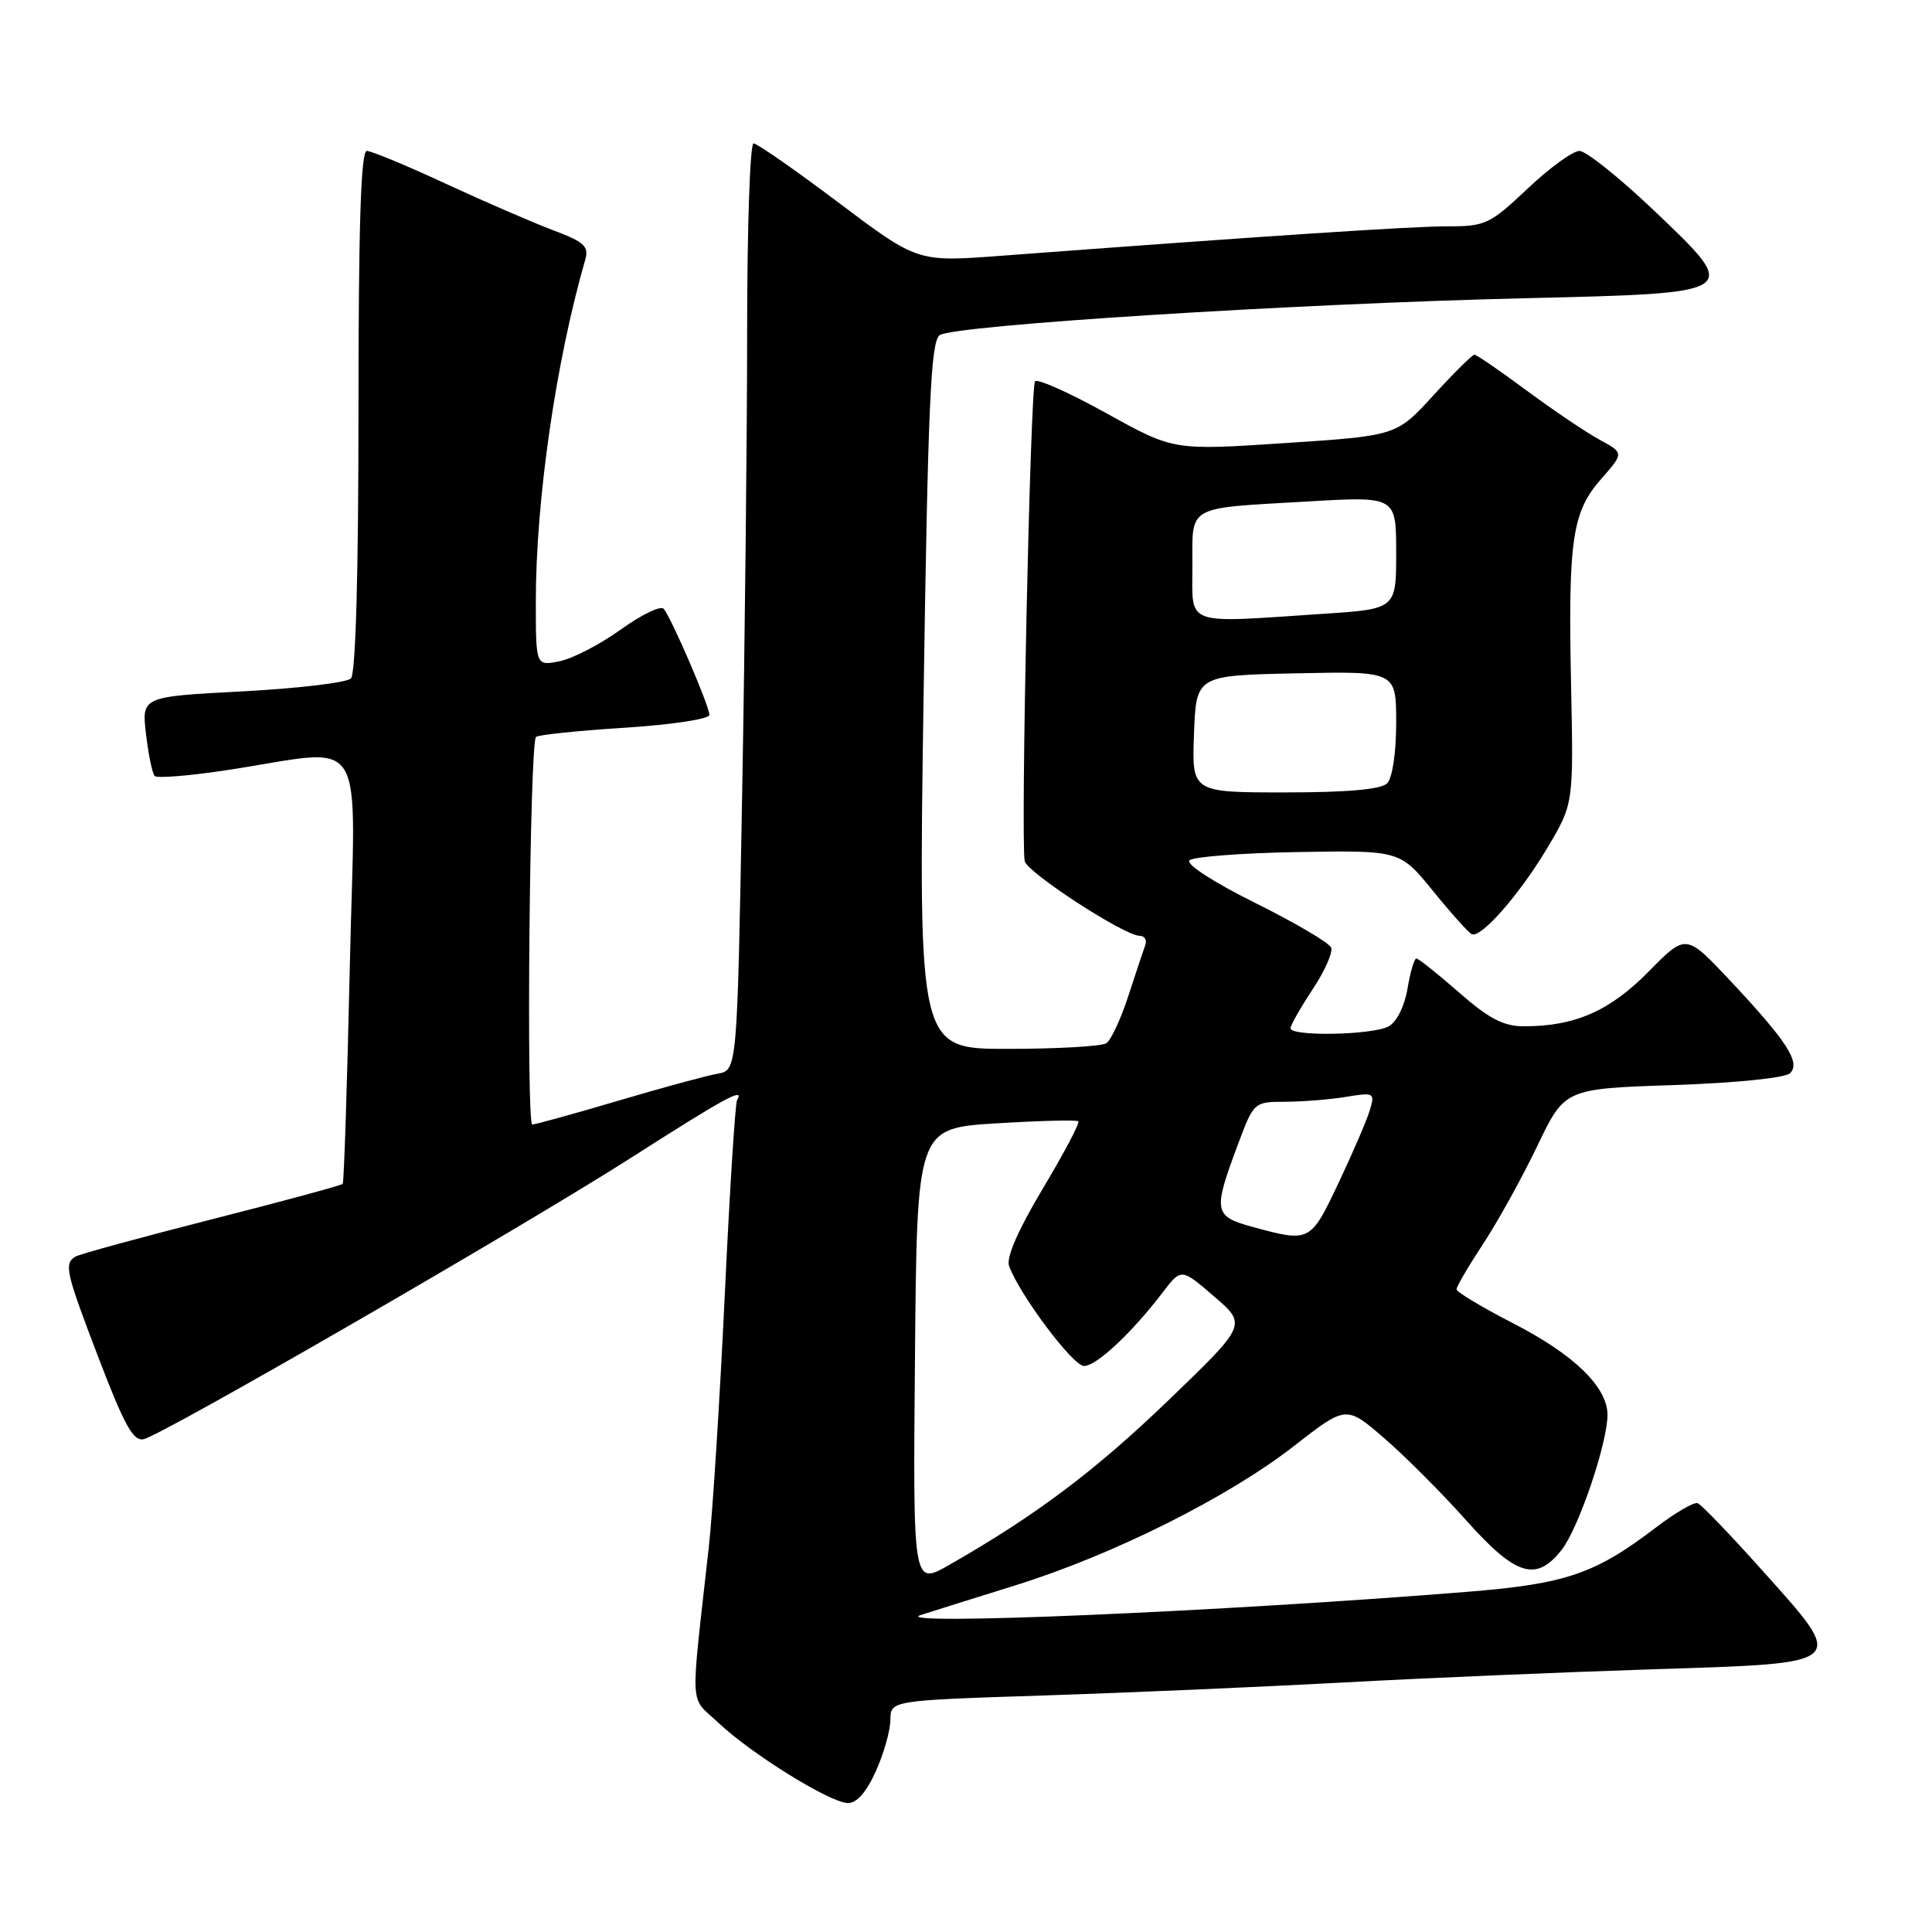 <?xml version="1.0" encoding="UTF-8" standalone="no"?>
<!DOCTYPE svg PUBLIC "-//W3C//DTD SVG 1.1//EN" "http://www.w3.org/Graphics/SVG/1.1/DTD/svg11.dtd" >
<svg xmlns="http://www.w3.org/2000/svg" xmlns:xlink="http://www.w3.org/1999/xlink" version="1.1" viewBox="0 0 256 256">
 <g >
 <path fill="currentColor"
d=" M 116.03 234.75 C 117.09 232.41 117.97 229.33 117.98 227.91 C 118.00 225.32 118.00 225.32 138.25 224.66 C 149.39 224.30 167.28 223.52 178.00 222.94 C 188.72 222.35 207.18 221.57 219.00 221.19 C 245.16 220.35 244.79 220.69 233.43 208.00 C 229.25 203.32 225.43 199.36 224.95 199.18 C 224.46 199.00 221.99 200.44 219.46 202.37 C 211.37 208.55 207.51 209.87 194.48 210.92 C 161.61 213.57 117.49 215.44 122.00 214.00 C 123.38 213.56 129.00 211.79 134.50 210.08 C 147.47 206.04 162.71 198.42 171.44 191.62 C 178.38 186.21 178.38 186.21 183.44 190.59 C 186.22 193.00 191.12 197.90 194.31 201.49 C 200.87 208.83 203.55 209.66 206.93 205.36 C 209.17 202.51 213.00 191.23 213.00 187.47 C 213.00 183.79 208.57 179.49 200.49 175.34 C 196.38 173.23 193.01 171.20 193.00 170.84 C 193.00 170.47 194.58 167.77 196.51 164.84 C 198.44 161.91 201.67 156.08 203.68 151.89 C 207.33 144.26 207.33 144.26 221.72 143.78 C 230.13 143.49 236.57 142.83 237.20 142.20 C 238.62 140.78 236.76 137.93 229.18 129.86 C 223.40 123.71 223.40 123.71 218.45 128.74 C 213.31 133.96 208.71 135.98 201.98 135.99 C 199.24 136.00 197.33 135.01 193.32 131.50 C 190.49 129.03 187.95 127.00 187.68 127.00 C 187.40 127.00 186.87 128.81 186.50 131.01 C 186.10 133.37 185.06 135.43 183.98 136.01 C 181.83 137.16 171.00 137.36 171.00 136.25 C 171.01 135.84 172.32 133.53 173.92 131.11 C 175.52 128.70 176.63 126.21 176.39 125.57 C 176.15 124.94 171.62 122.28 166.34 119.65 C 160.82 116.91 157.10 114.50 157.61 114.00 C 158.10 113.52 164.57 113.03 172.00 112.90 C 185.50 112.67 185.50 112.67 189.90 118.08 C 192.32 121.06 194.63 123.63 195.03 123.79 C 196.29 124.30 201.35 118.51 205.00 112.40 C 208.50 106.54 208.50 106.54 208.18 91.02 C 207.77 71.52 208.30 67.86 212.16 63.47 C 215.19 60.02 215.19 60.02 211.94 58.26 C 210.16 57.29 205.82 54.36 202.29 51.75 C 198.77 49.14 195.66 47.00 195.37 47.00 C 195.09 47.00 192.64 49.42 189.95 52.37 C 185.04 57.74 185.04 57.74 170.27 58.71 C 155.50 59.69 155.50 59.69 146.65 54.78 C 141.78 52.08 137.50 50.16 137.15 50.52 C 136.52 51.15 135.22 111.30 135.78 114.10 C 136.08 115.60 148.99 124.00 151.01 124.00 C 151.67 124.00 152.01 124.56 151.75 125.25 C 151.50 125.94 150.48 128.97 149.50 132.00 C 148.51 135.03 147.21 137.83 146.60 138.23 C 146.00 138.64 140.14 138.98 133.59 138.98 C 121.69 139.00 121.69 139.00 122.38 92.25 C 122.96 53.67 123.33 45.31 124.50 44.42 C 126.23 43.10 171.30 40.25 201.97 39.52 C 230.89 38.83 230.74 38.93 219.19 27.92 C 214.62 23.57 210.16 20.00 209.29 20.00 C 208.41 20.00 205.31 22.25 202.41 25.00 C 197.42 29.71 196.81 30.00 191.81 29.99 C 187.12 29.98 167.48 31.28 132.54 33.90 C 121.57 34.72 121.57 34.72 111.13 26.86 C 105.39 22.54 100.31 19.00 99.85 19.00 C 99.38 19.00 99.00 30.14 99.00 43.75 C 99.00 57.36 98.70 85.00 98.34 105.16 C 97.68 141.82 97.68 141.82 95.09 142.27 C 93.67 142.52 87.72 144.13 81.89 145.86 C 76.05 147.59 70.94 149.00 70.53 149.00 C 69.71 149.00 70.19 98.47 71.02 97.65 C 71.30 97.37 76.59 96.82 82.76 96.43 C 88.97 96.03 94.00 95.28 94.00 94.73 C 94.00 93.56 88.96 81.86 87.94 80.67 C 87.55 80.21 84.99 81.45 82.25 83.42 C 79.51 85.39 75.86 87.28 74.13 87.62 C 71.00 88.25 71.00 88.25 71.00 79.68 C 71.00 66.27 73.66 47.87 77.55 34.41 C 78.06 32.64 77.41 32.05 73.32 30.52 C 70.67 29.52 64.27 26.75 59.10 24.36 C 53.94 21.96 49.21 20.00 48.60 20.00 C 47.82 20.00 47.50 29.99 47.50 54.45 C 47.50 76.08 47.13 89.27 46.50 89.90 C 45.95 90.45 39.48 91.22 32.13 91.61 C 18.76 92.31 18.76 92.31 19.35 97.29 C 19.67 100.03 20.19 102.52 20.50 102.83 C 20.81 103.14 24.98 102.81 29.78 102.09 C 49.14 99.19 47.06 95.92 46.35 128.12 C 46.00 143.73 45.58 156.67 45.41 156.87 C 45.23 157.07 37.41 159.19 28.01 161.58 C 18.62 163.97 10.50 166.19 9.97 166.52 C 8.45 167.46 8.73 168.62 13.18 180.24 C 16.53 188.97 17.70 191.05 19.07 190.69 C 21.84 189.97 69.11 162.67 83.51 153.48 C 96.09 145.44 98.71 144.01 97.67 145.75 C 97.42 146.16 96.69 157.75 96.04 171.50 C 95.39 185.25 94.44 200.32 93.92 205.00 C 91.45 227.24 91.30 224.60 95.23 228.31 C 99.56 232.40 109.87 238.80 112.30 238.91 C 113.49 238.97 114.75 237.55 116.03 234.75 Z  M 121.24 179.80 C 121.50 149.50 121.50 149.50 132.00 148.85 C 137.78 148.50 142.68 148.37 142.89 148.58 C 143.11 148.78 140.99 152.79 138.18 157.49 C 134.89 163.00 133.30 166.64 133.71 167.76 C 135.11 171.58 142.17 181.00 143.64 181.00 C 145.28 181.00 149.89 176.70 154.05 171.27 C 156.52 168.03 156.52 168.03 160.87 171.78 C 165.23 175.53 165.23 175.53 154.82 185.55 C 145.11 194.90 137.21 200.84 125.74 207.38 C 120.97 210.10 120.97 210.10 121.24 179.80 Z  M 166.00 162.58 C 160.81 161.16 160.70 160.54 164.04 151.63 C 166.13 146.03 166.16 146.00 170.32 145.99 C 172.62 145.98 176.24 145.69 178.36 145.34 C 182.08 144.73 182.20 144.79 181.51 147.10 C 181.12 148.42 179.25 152.76 177.36 156.75 C 173.64 164.61 173.57 164.64 166.00 162.58 Z  M 158.21 97.25 C 158.50 89.50 158.50 89.50 171.75 89.22 C 185.00 88.94 185.00 88.94 185.00 95.77 C 185.00 99.75 184.50 103.10 183.80 103.80 C 183.00 104.60 178.52 105.00 170.26 105.00 C 157.92 105.00 157.92 105.00 158.21 97.25 Z  M 158.00 75.07 C 158.00 66.84 157.02 67.39 173.25 66.45 C 185.00 65.76 185.00 65.76 185.00 73.23 C 185.00 80.70 185.00 80.70 175.25 81.34 C 156.71 82.57 158.00 83.04 158.00 75.07 Z "/>
</g>
</svg>
